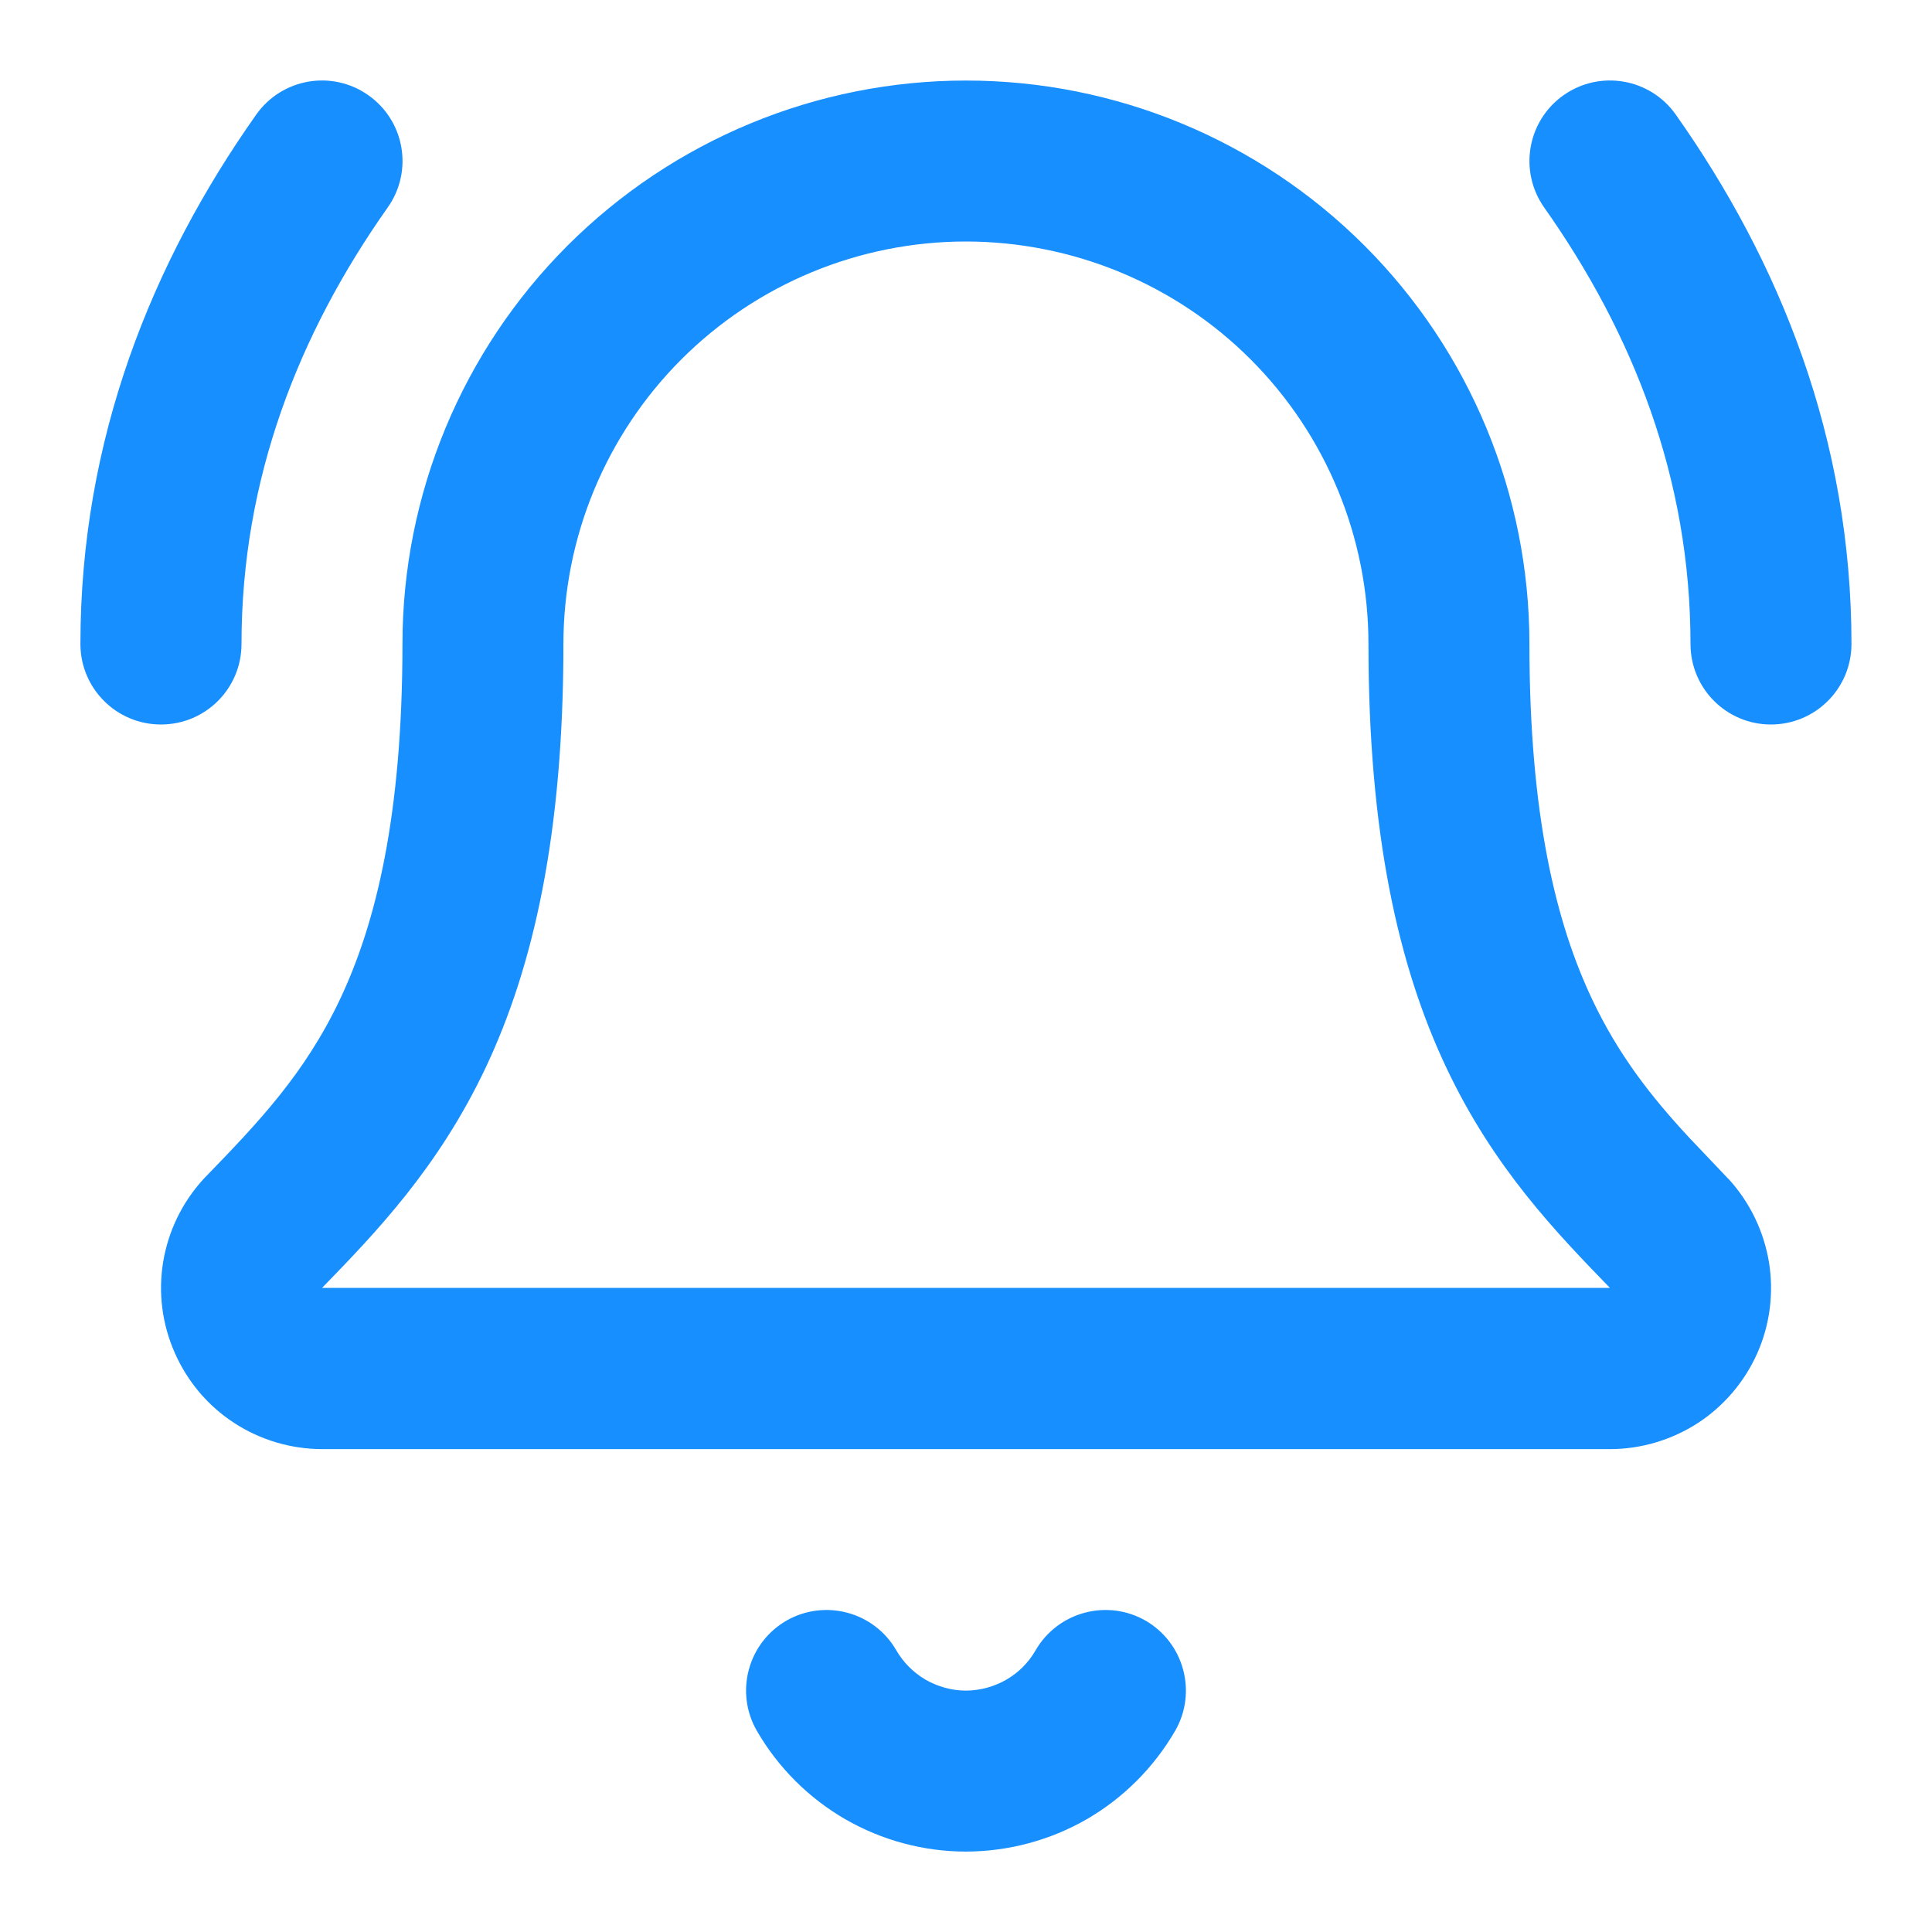 <svg width="16" height="16" viewBox="0 0 16 16" fill="none" xmlns="http://www.w3.org/2000/svg">
  <g clip-path="url(#clip0_73_1314)">
    <path
      d="M8.577 13.666C8.762 13.348 9.169 13.239 9.488 13.422C9.806 13.607 9.916 14.015 9.732 14.334C9.556 14.637 9.304 14.89 9 15.066C8.696 15.241 8.351 15.333 8 15.334C7.649 15.334 7.304 15.241 7 15.066C6.696 14.89 6.443 14.637 6.268 14.334C6.084 14.015 6.193 13.607 6.512 13.422C6.831 13.239 7.238 13.348 7.422 13.666C7.481 13.768 7.565 13.852 7.666 13.911C7.768 13.969 7.883 14.001 8 14.001C8.117 14 8.232 13.969 8.333 13.911C8.435 13.852 8.519 13.768 8.577 13.666ZM11.333 5.333C11.333 4.449 10.982 3.601 10.357 2.976C9.732 2.351 8.884 2.001 8 2C7.116 2 6.268 2.351 5.643 2.976C5.018 3.601 4.666 4.449 4.666 5.333C4.666 6.903 4.42 7.999 4.022 8.842C3.628 9.675 3.106 10.214 2.667 10.666H13.333C12.894 10.213 12.371 9.675 11.978 8.842C11.579 7.999 11.333 6.903 11.333 5.333ZM0.666 5.333C0.666 3.636 1.259 2.171 2.122 0.949C2.335 0.648 2.75 0.576 3.051 0.789C3.352 1.001 3.424 1.417 3.211 1.718C2.474 2.762 2 3.964 2 5.333C2 5.702 1.702 6 1.333 6C0.965 6 0.666 5.702 0.666 5.333ZM14 5.333C14 3.964 13.525 2.762 12.788 1.718C12.576 1.417 12.648 1.001 12.948 0.789C13.249 0.576 13.666 0.648 13.878 0.949C14.741 2.171 15.333 3.636 15.333 5.333C15.333 5.702 15.034 6 14.666 6C14.298 6 14 5.702 14 5.333ZM12.666 5.333C12.666 6.763 12.891 7.653 13.184 8.273C13.404 8.739 13.675 9.082 13.984 9.416L14.305 9.754L14.32 9.769C14.493 9.96 14.608 10.199 14.65 10.454C14.691 10.709 14.658 10.97 14.553 11.207C14.448 11.443 14.277 11.644 14.061 11.785C13.844 11.925 13.591 12.001 13.333 12.001H2.666C2.408 12 2.155 11.925 1.939 11.784C1.722 11.643 1.552 11.441 1.448 11.205C1.343 10.968 1.309 10.707 1.351 10.452C1.393 10.197 1.508 9.959 1.682 9.768C1.686 9.763 1.691 9.758 1.696 9.753C2.139 9.296 2.523 8.895 2.817 8.273C3.11 7.653 3.333 6.763 3.333 5.333C3.333 4.096 3.825 2.909 4.7 2.034C5.576 1.159 6.763 0.667 8 0.667C9.238 0.667 10.425 1.159 11.3 2.034C12.175 2.909 12.666 4.096 12.666 5.333Z"
      fill="#178FFF"
    />
  </g>
  <defs>
    <clipPath id="clip0_73_1314">
      <rect width="16" height="16" fill="white" />
    </clipPath>
  </defs>
</svg>
